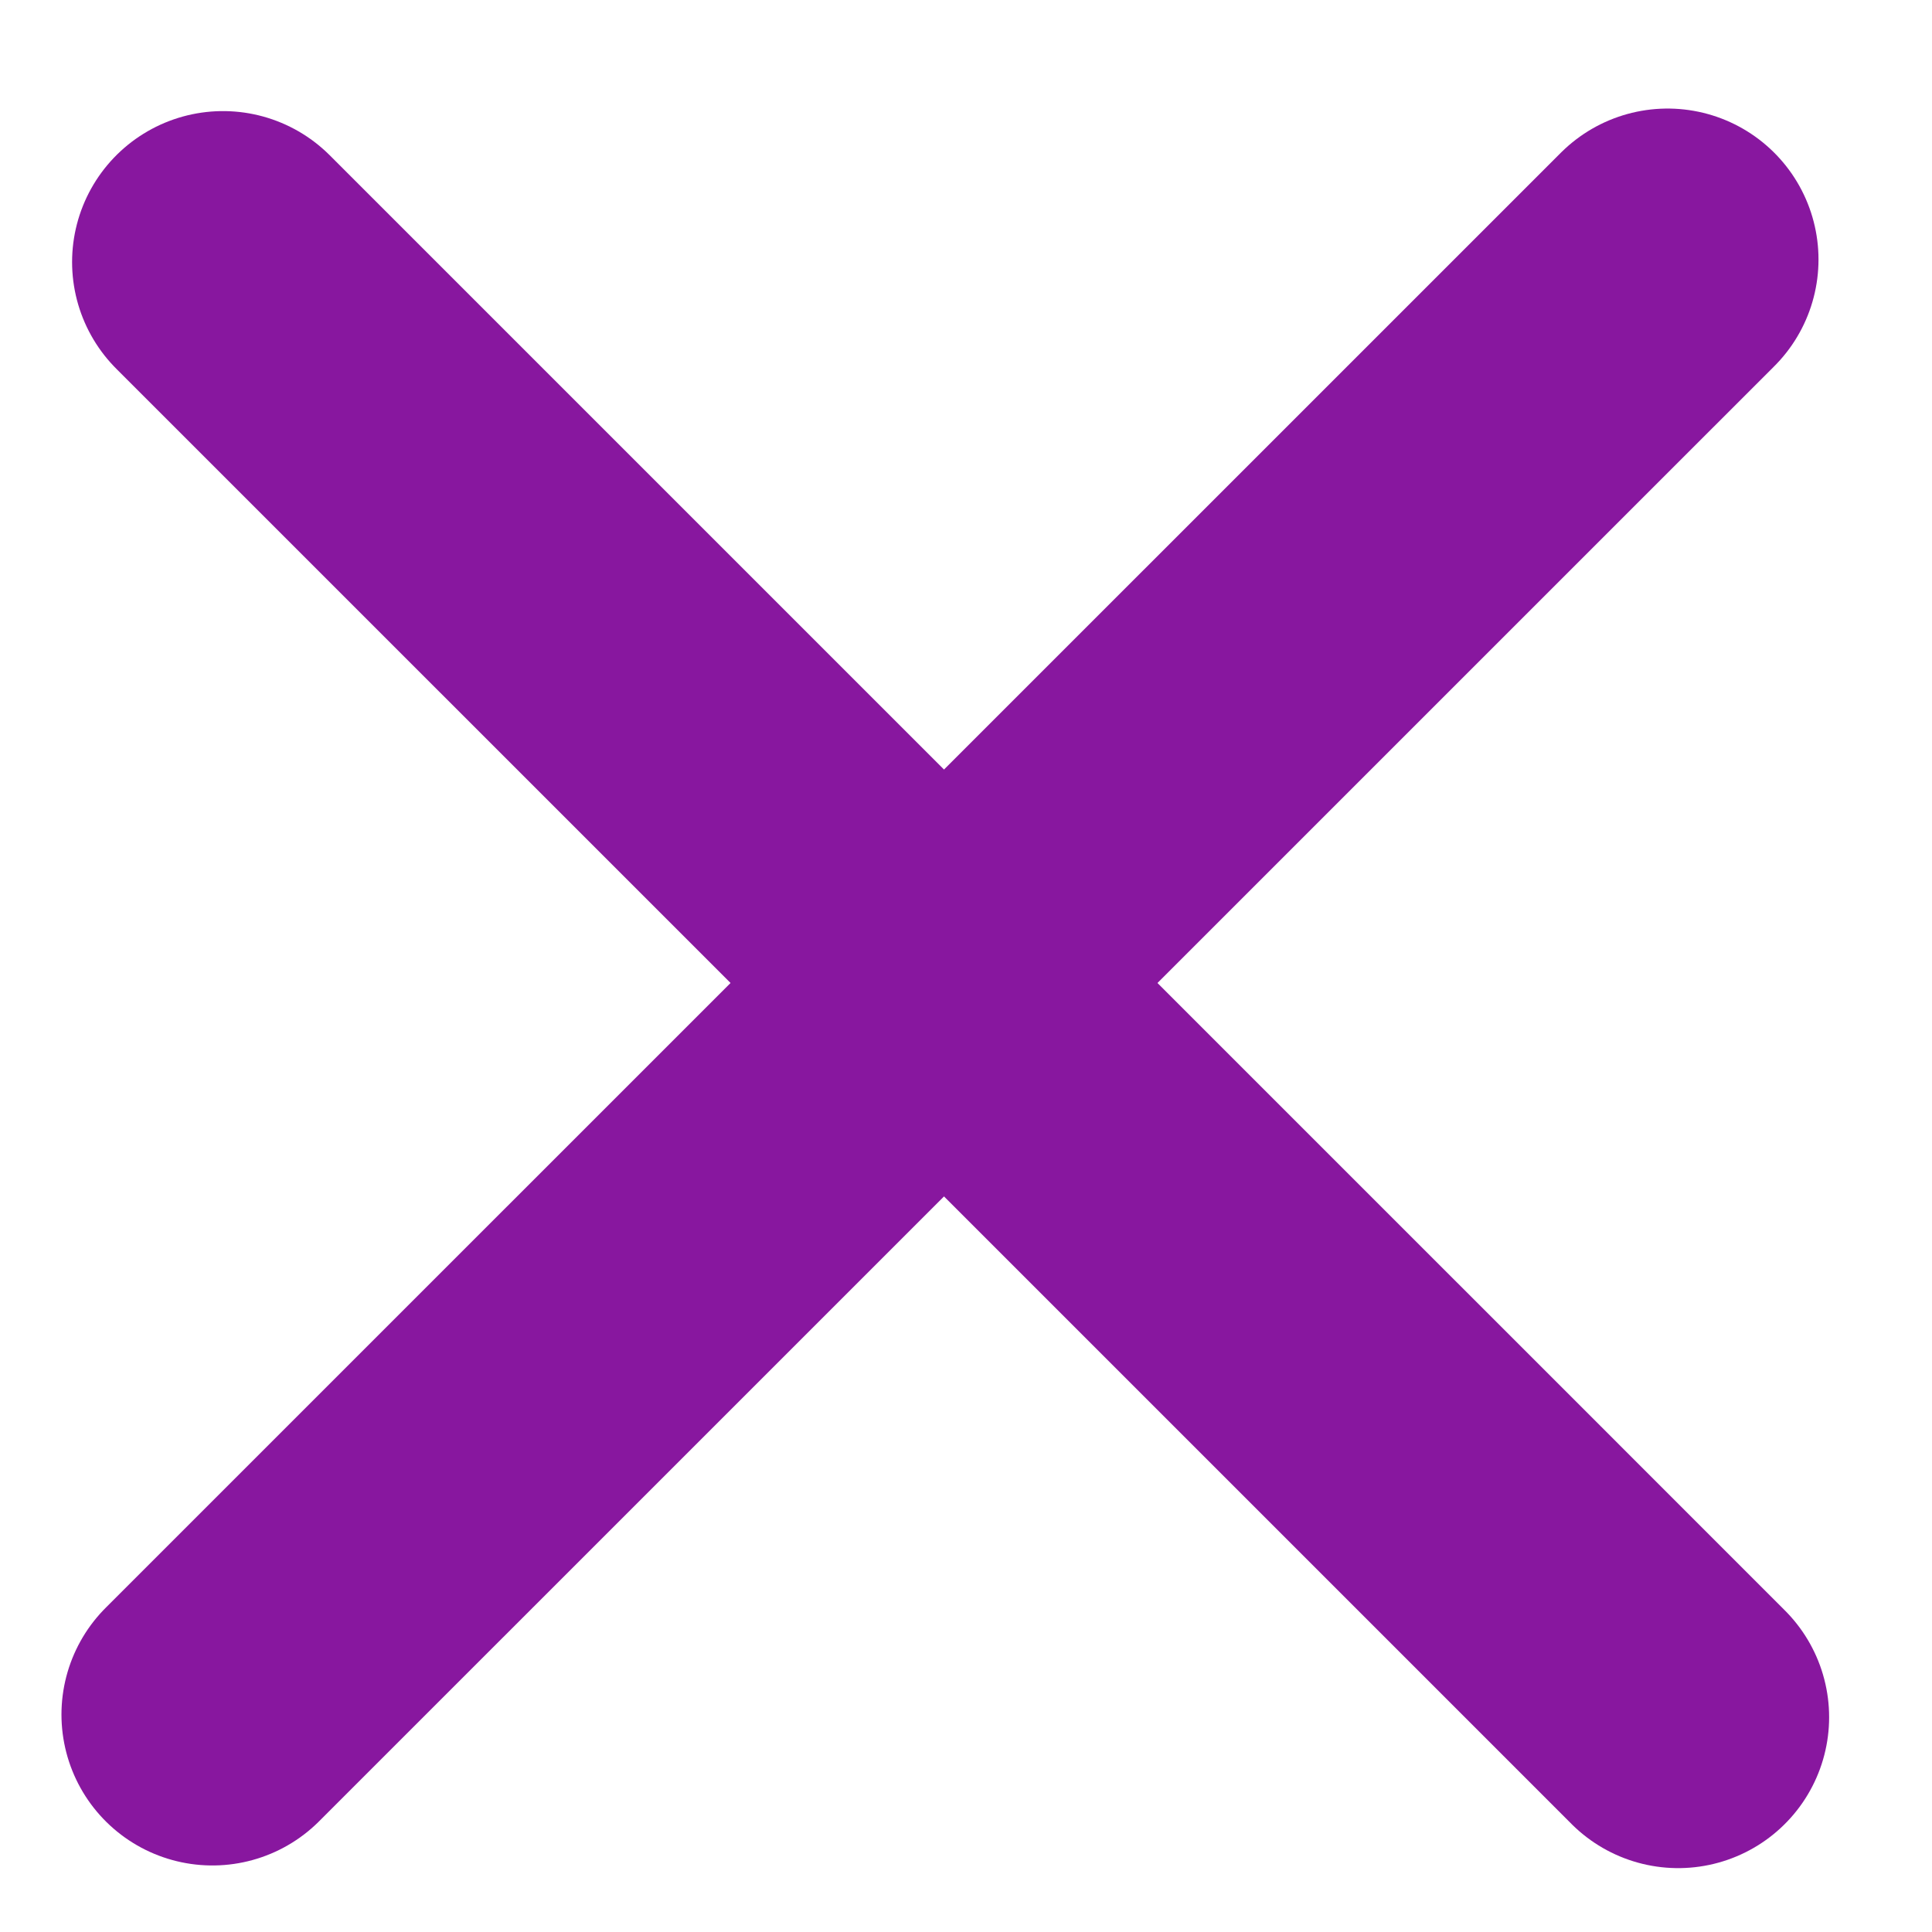 <?xml version="1.0" encoding="UTF-8" standalone="no"?>
<!-- Created with Inkscape (http://www.inkscape.org/) -->

<svg
   xmlns:dc="http://purl.org/dc/elements/1.1/"
   xmlns:cc="http://creativecommons.org/ns#"
   xmlns:rdf="http://www.w3.org/1999/02/22-rdf-syntax-ns#"
   xmlns:svg="http://www.w3.org/2000/svg"
   xmlns="http://www.w3.org/2000/svg"
   xmlns:sodipodi="http://sodipodi.sourceforge.net/DTD/sodipodi-0.dtd"
   xmlns:inkscape="http://www.inkscape.org/namespaces/inkscape"
   width="16px"
   height="16px"
   id="svg2993"
   version="1.1"
   inkscape:version="0.48.4 r9939"
   sodipodi:docname="closebutton.svg"
   inkscape:export-filename="C:\programs\apache-tomcat-7.0.34\webapps\basisviewer2\grafisch\closebutton\closebutton.png"
   inkscape:export-xdpi="90"
   inkscape:export-ydpi="90">
  <rect width="100%" height="100%" fill="#333333" stroke="none"/>
  <defs
     id="defs2995" />
  <sodipodi:namedview
     id="base"
     pagecolor="#ffffff"
     bordercolor="#666666"
     borderopacity="1.0"
     inkscape:pageopacity="0.0"
     inkscape:pageshadow="2"
     inkscape:zoom="19.430065"
     inkscape:cx="10.752222"
     inkscape:cy="12.136896"
     inkscape:current-layer="layer1"
     showgrid="true"
     inkscape:grid-bbox="true"
     inkscape:document-units="px"
     inkscape:window-width="1090"
     inkscape:window-height="801"
     inkscape:window-x="721"
     inkscape:window-y="271"
     inkscape:window-maximized="0" />
  <g
     id="layer1"
     inkscape:label="Layer 1"
     inkscape:groupmode="layer">
    <rect
       style="fill:#ffffff;stroke:#ffffff;stroke-width:2.664;stroke-linecap:round;stroke-miterlimit:4;stroke-opacity:1;stroke-dasharray:none"
       id="rect3789"
       width="13.336"
       height="13.336"
       x="1.332"
       y="1.332" />
    <path
       style="fill:#d35f5f;stroke:#88179f;stroke-width:2.5;stroke-linecap:round;stroke-linejoin:miter;stroke-opacity:1;stroke-miterlimit:4;stroke-dasharray:none"
       d="M 1.847,2.17 C 13.853,14.175 13.898,14.221 13.898,14.221"
       id="path3769"
       inkscape:connector-curvature="0" />
    <path
       style="fill:#d35f5f;stroke:#88179f;stroke-width:2.5;stroke-linecap:round;stroke-linejoin:miter;stroke-miterlimit:4;stroke-opacity:1;stroke-dasharray:none"
       d="M 13.81,2.149 C 1.804,14.154 1.759,14.199 1.759,14.199"
       id="path3769-1"
       inkscape:connector-curvature="0" />
  </g>
</svg>
